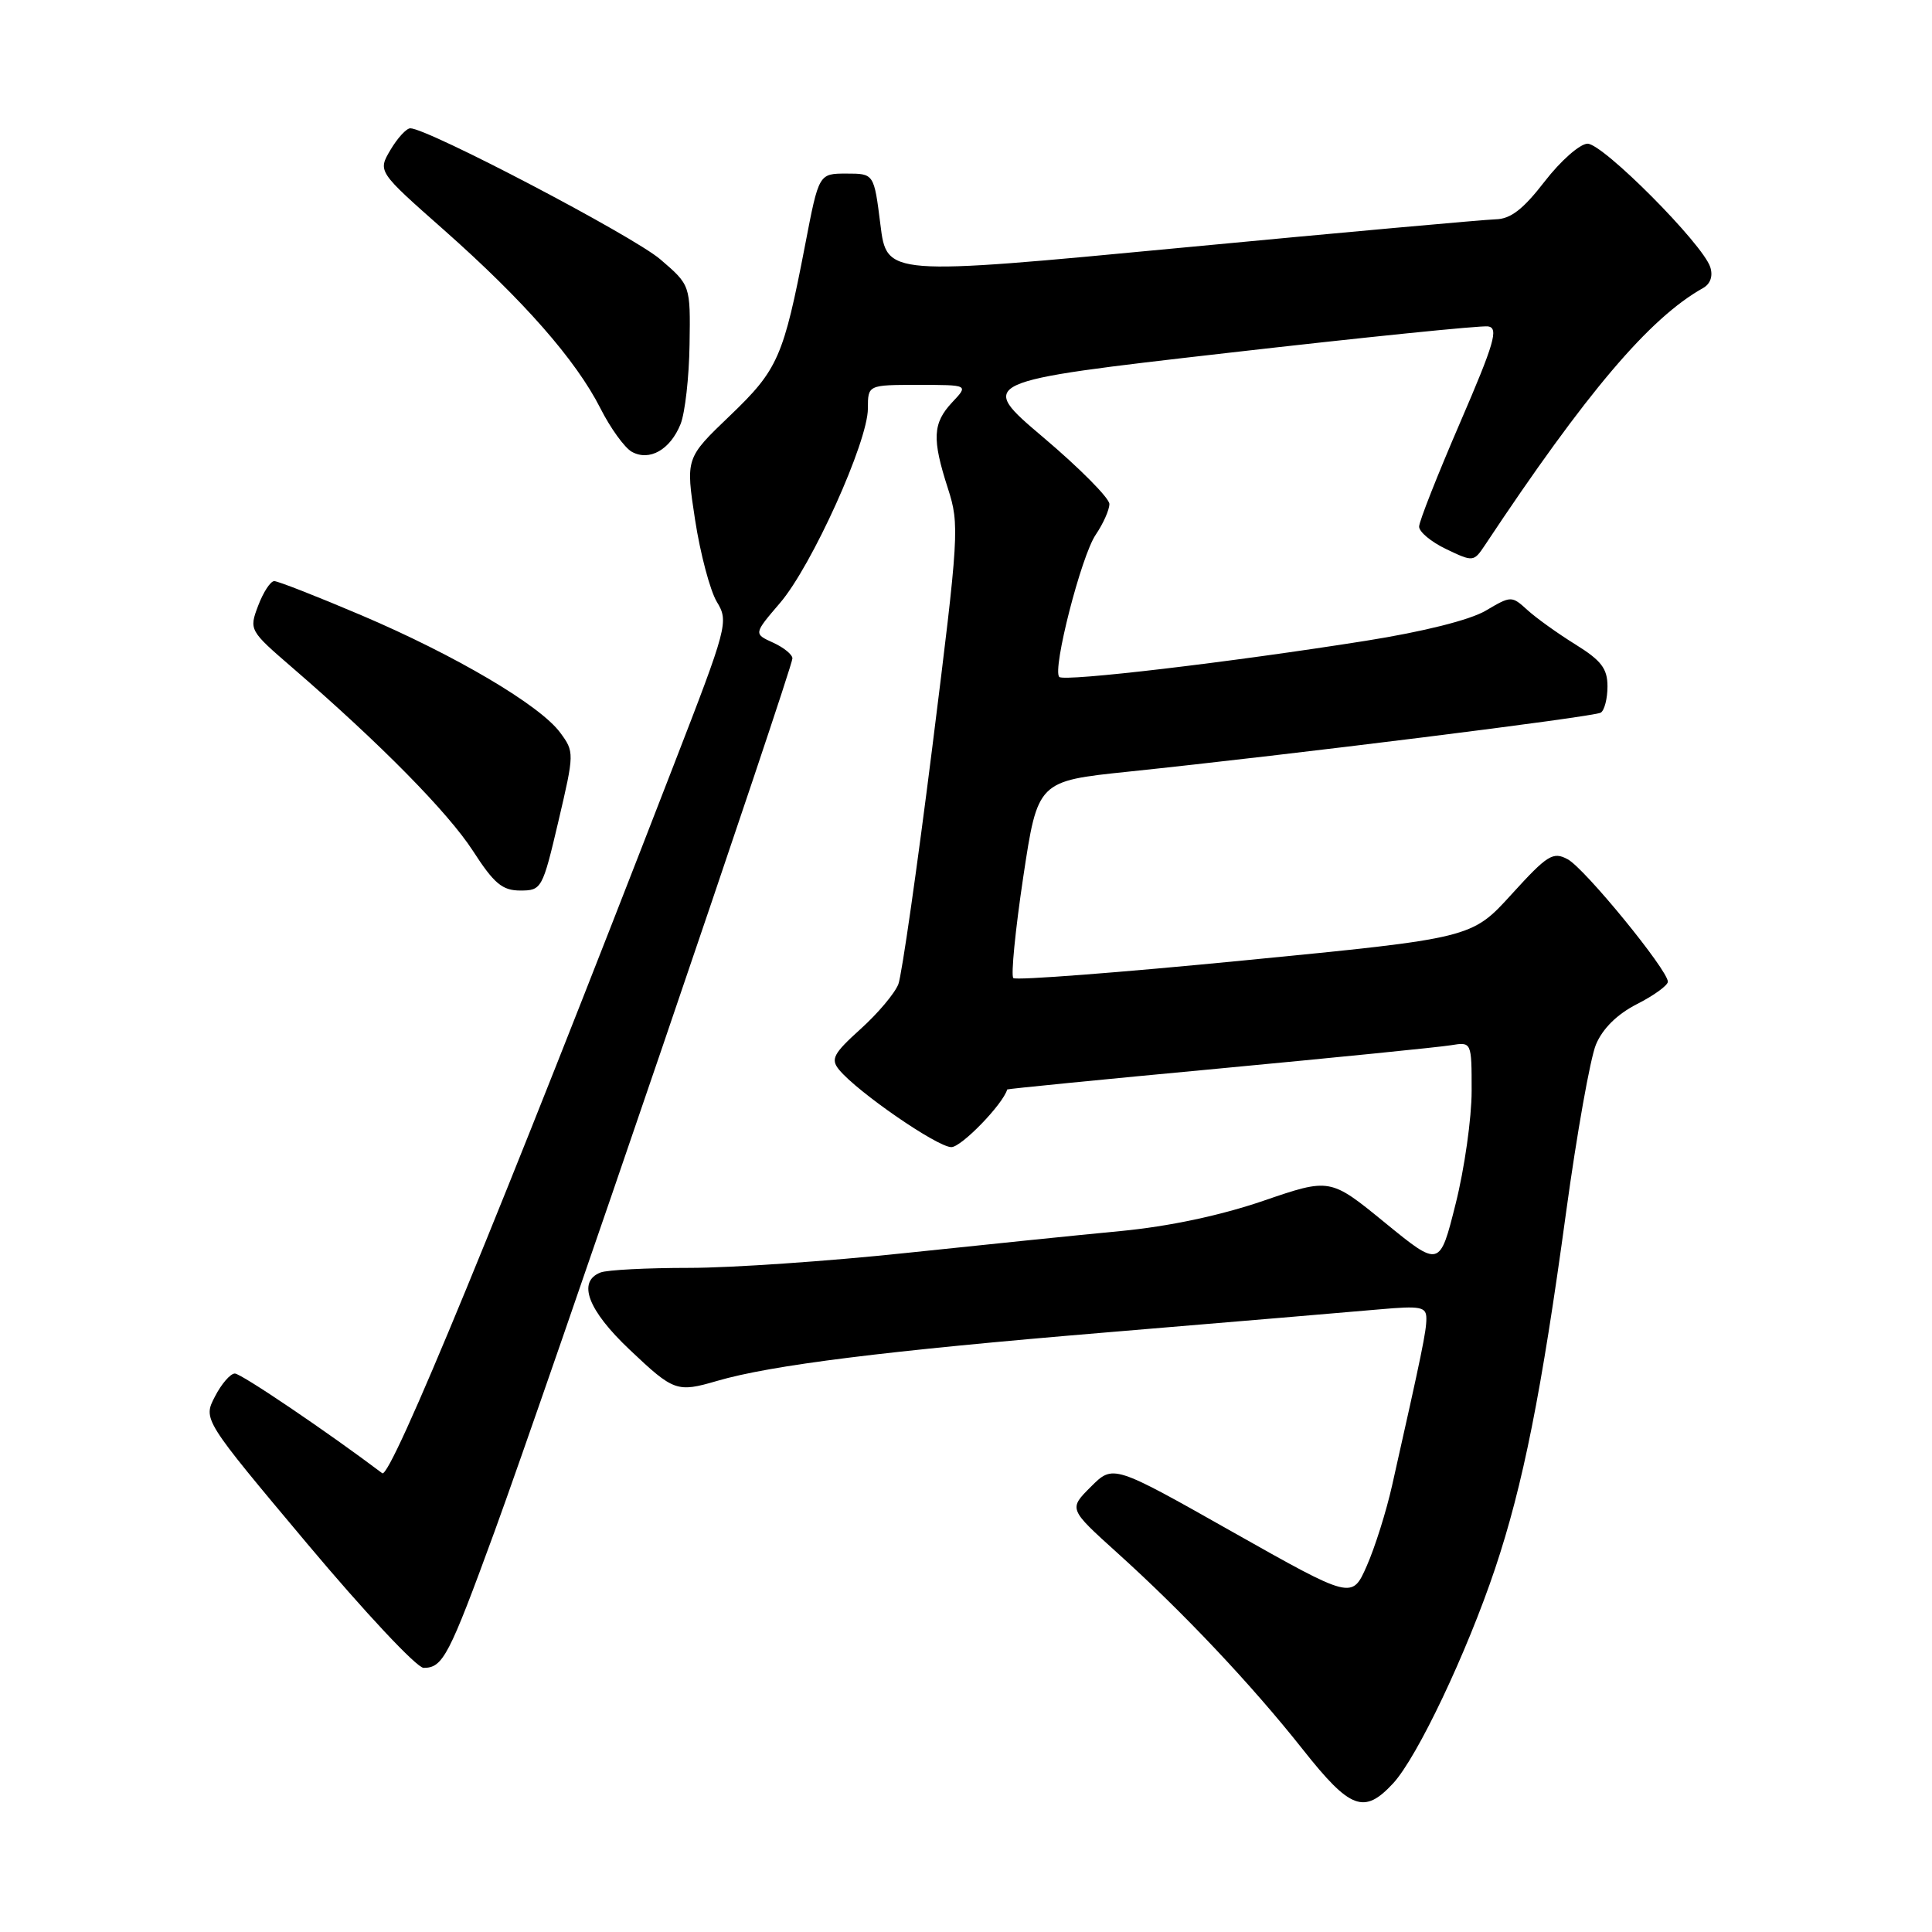<?xml version="1.0" encoding="UTF-8" standalone="no"?>
<!DOCTYPE svg PUBLIC "-//W3C//DTD SVG 1.1//EN" "http://www.w3.org/Graphics/SVG/1.1/DTD/svg11.dtd" >
<svg xmlns="http://www.w3.org/2000/svg" xmlns:xlink="http://www.w3.org/1999/xlink" version="1.1" viewBox="0 0 256 256">
 <g >
 <path fill="currentColor"
d=" M 184.59 236.31 C 187.80 232.84 194.35 219.04 198.11 207.84 C 201.81 196.79 204.26 184.51 207.52 160.60 C 208.94 150.21 210.72 140.22 211.47 138.41 C 212.37 136.27 214.28 134.39 216.92 133.04 C 219.17 131.90 221.00 130.56 221.00 130.08 C 221.00 128.54 209.98 115.06 207.73 113.86 C 205.78 112.81 205.05 113.27 200.29 118.50 C 195.01 124.31 195.01 124.31 164.94 127.25 C 148.40 128.87 134.59 129.93 134.27 129.60 C 133.94 129.27 134.53 123.26 135.58 116.25 C 137.50 103.50 137.50 103.50 149.50 102.25 C 171.21 99.98 211.21 94.99 212.11 94.43 C 212.60 94.13 213.00 92.56 213.00 90.95 C 213.00 88.59 212.18 87.52 208.75 85.39 C 206.41 83.94 203.55 81.89 202.39 80.83 C 200.30 78.93 200.23 78.93 196.86 80.92 C 194.77 82.15 188.60 83.70 180.97 84.91 C 163.00 87.76 141.02 90.35 140.36 89.70 C 139.41 88.74 143.27 73.66 145.19 70.85 C 146.18 69.39 147.00 67.56 147.00 66.78 C 147.00 66.01 143.07 62.04 138.26 57.97 C 129.51 50.56 129.51 50.56 162.51 46.78 C 180.65 44.70 196.26 43.11 197.18 43.25 C 198.60 43.46 198.02 45.46 193.47 56.00 C 190.50 62.88 188.05 69.07 188.04 69.77 C 188.02 70.46 189.63 71.81 191.63 72.76 C 195.20 74.47 195.28 74.46 196.76 72.24 C 210.16 52.05 218.57 42.14 225.66 38.17 C 226.64 37.62 227.00 36.58 226.62 35.40 C 225.64 32.33 212.38 19.00 210.35 19.04 C 209.33 19.07 206.78 21.32 204.68 24.04 C 201.83 27.73 200.17 29.02 198.18 29.06 C 196.70 29.10 177.95 30.79 156.50 32.83 C 117.50 36.54 117.50 36.54 116.66 29.77 C 115.81 23.00 115.81 23.00 112.16 23.00 C 108.50 23.00 108.50 23.00 106.70 32.37 C 103.81 47.36 103.10 48.97 96.70 55.10 C 90.85 60.70 90.85 60.70 92.10 68.87 C 92.79 73.36 94.09 78.25 94.98 79.74 C 96.57 82.36 96.42 82.94 89.24 101.46 C 66.37 160.52 51.75 196.04 50.65 195.21 C 43.44 189.77 31.96 182.00 31.12 182.00 C 30.53 182.00 29.34 183.37 28.48 185.05 C 26.90 188.09 26.90 188.09 40.70 204.54 C 48.29 213.59 55.23 221.00 56.13 221.00 C 58.69 221.00 59.49 219.45 65.51 202.99 C 72.28 184.46 105.00 88.55 105.00 87.24 C 105.00 86.73 103.84 85.79 102.43 85.15 C 99.86 83.98 99.86 83.98 103.37 79.88 C 107.57 74.97 115.00 58.53 115.00 54.13 C 115.00 51.00 115.00 51.00 121.67 51.00 C 128.35 51.00 128.35 51.00 126.17 53.31 C 123.58 56.08 123.48 58.15 125.61 64.74 C 127.15 69.52 127.07 70.81 123.54 98.97 C 121.52 115.06 119.49 129.20 119.04 130.40 C 118.58 131.60 116.33 134.28 114.03 136.35 C 110.42 139.61 110.04 140.34 111.18 141.74 C 113.60 144.69 124.20 152.00 126.06 152.00 C 127.39 152.00 132.90 146.32 133.46 144.36 C 133.48 144.28 146.10 143.03 161.50 141.59 C 176.90 140.14 190.74 138.75 192.25 138.50 C 195.00 138.05 195.00 138.05 195.00 144.56 C 195.00 148.14 194.05 154.87 192.88 159.51 C 190.77 167.94 190.77 167.94 183.51 162.01 C 176.25 156.08 176.25 156.08 167.38 159.12 C 161.71 161.06 154.88 162.51 148.50 163.12 C 143.00 163.64 130.18 164.96 120.00 166.03 C 109.83 167.11 96.92 168.00 91.33 168.00 C 85.74 168.00 80.45 168.27 79.58 168.61 C 76.46 169.81 77.88 173.60 83.44 178.85 C 89.28 184.38 89.70 184.53 95.01 182.98 C 102.18 180.88 117.35 178.99 146.50 176.56 C 163.00 175.18 179.31 173.81 182.75 173.50 C 188.28 173.01 189.00 173.15 189.00 174.72 C 189.01 176.36 188.41 179.28 184.47 196.79 C 183.70 200.24 182.18 205.06 181.10 207.50 C 179.15 211.92 179.15 211.92 163.32 202.99 C 147.50 194.05 147.50 194.05 144.55 197.00 C 141.60 199.94 141.60 199.94 148.00 205.72 C 156.79 213.64 165.83 223.22 172.62 231.80 C 178.92 239.77 180.75 240.45 184.59 236.31 Z  M 73.99 108.83 C 76.11 99.79 76.11 99.63 74.23 97.08 C 71.55 93.44 60.33 86.82 47.87 81.52 C 42.02 79.03 36.83 77.00 36.34 77.00 C 35.84 77.00 34.89 78.46 34.21 80.25 C 32.99 83.47 33.04 83.55 38.74 88.47 C 50.41 98.55 59.36 107.64 62.67 112.75 C 65.47 117.09 66.56 118.00 68.95 118.00 C 71.76 118.00 71.89 117.77 73.99 108.83 Z  M 90.18 56.19 C 90.77 54.71 91.31 49.96 91.37 45.64 C 91.49 37.79 91.49 37.79 87.49 34.36 C 83.90 31.28 56.66 17.00 54.37 17.00 C 53.85 17.00 52.67 18.29 51.74 19.86 C 50.05 22.72 50.05 22.72 58.78 30.43 C 69.38 39.81 76.30 47.69 79.55 54.09 C 80.88 56.73 82.76 59.32 83.71 59.86 C 86.05 61.16 88.81 59.60 90.18 56.19 Z "/>
</g>
</svg>